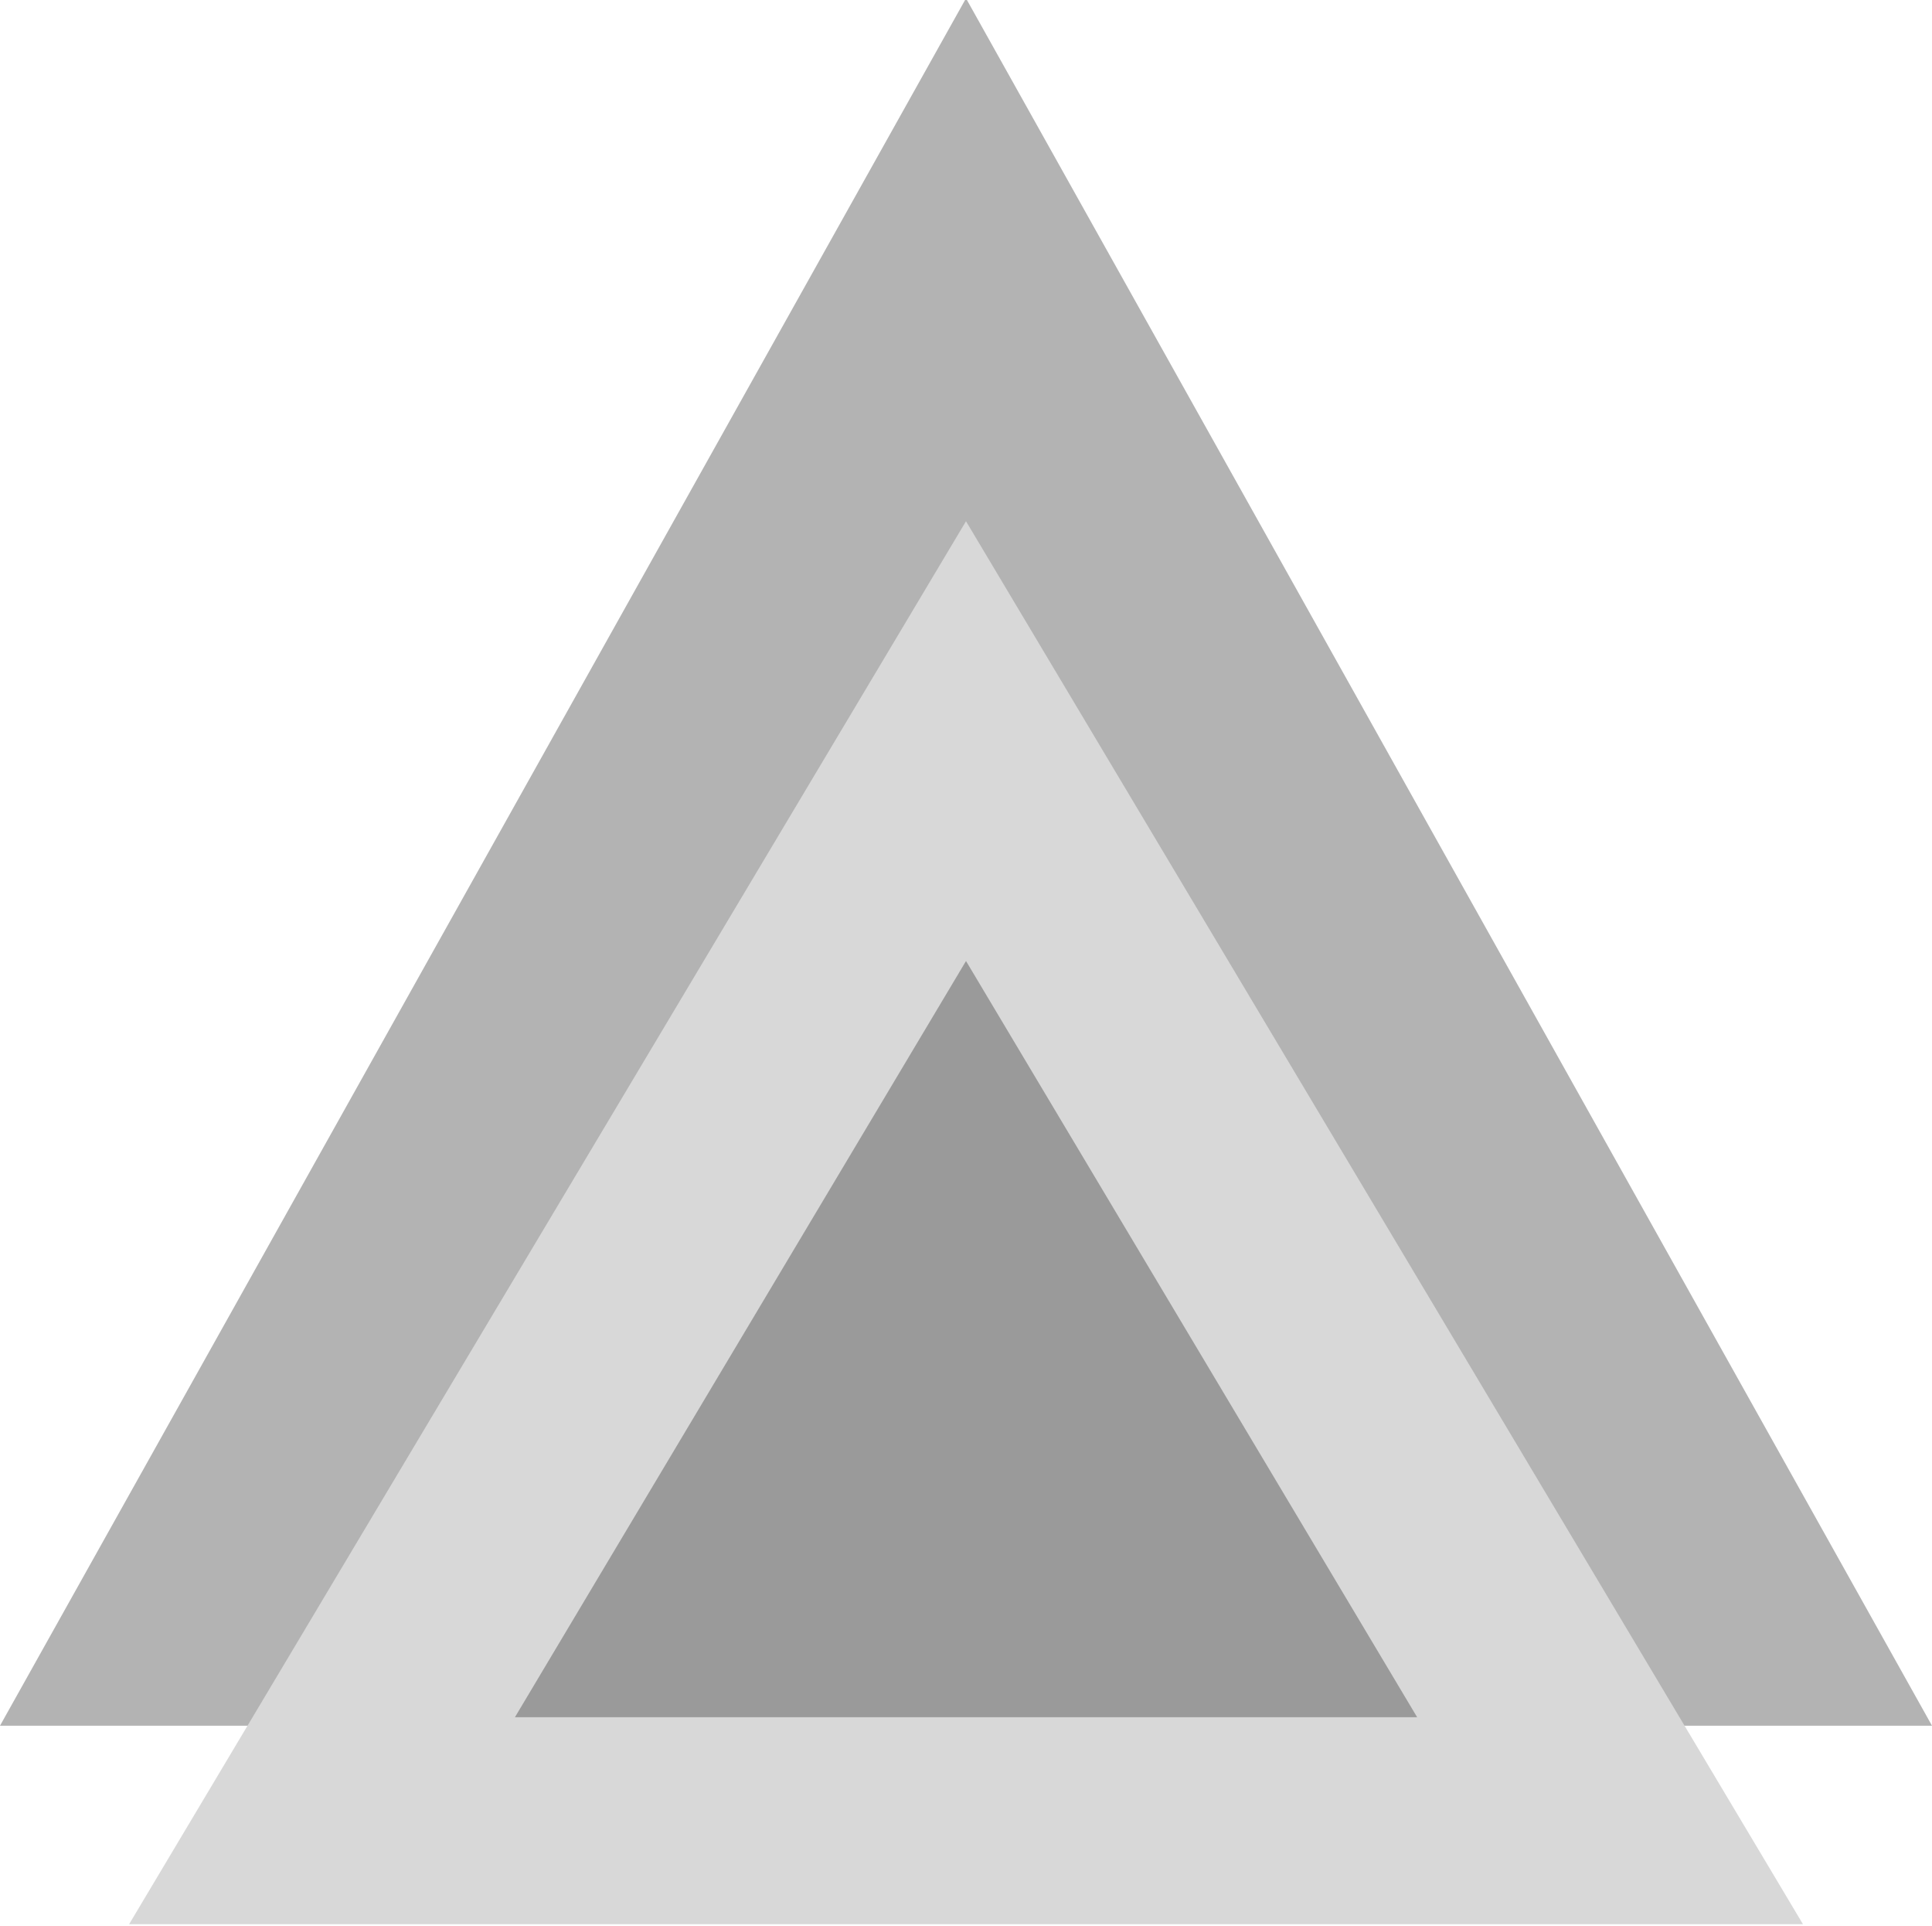 <?xml version="1.0" encoding="UTF-8" standalone="no"?>
<!-- Created with Inkscape (http://www.inkscape.org/) -->

<svg
   width="26.458mm"
   height="26.377mm"
   viewBox="0 0 26.458 26.377"
   version="1.1"
   id="svg5"
   inkscape:version="1.1.2 (b8e25be833, 2022-02-05)"
   sodipodi:docname="arrow.svg"
   xmlns:inkscape="http://www.inkscape.org/namespaces/inkscape"
   xmlns:sodipodi="http://sodipodi.sourceforge.net/DTD/sodipodi-0.dtd"
   xmlns="http://www.w3.org/2000/svg"
   xmlns:svg="http://www.w3.org/2000/svg">
  <sodipodi:namedview
     id="namedview7"
     pagecolor="#ffffff"
     bordercolor="#666666"
     borderopacity="1.0"
     inkscape:pageshadow="2"
     inkscape:pageopacity="0.0"
     inkscape:pagecheckerboard="0"
     inkscape:document-units="mm"
     showgrid="false"
     fit-margin-top="0"
     fit-margin-left="0"
     fit-margin-right="0"
     fit-margin-bottom="0"
     inkscape:zoom="2.8792368"
     inkscape:cx="11.635028"
     inkscape:cy="60.606338"
     inkscape:window-width="1920"
     inkscape:window-height="1001"
     inkscape:window-x="-9"
     inkscape:window-y="-9"
     inkscape:window-maximized="1"
     inkscape:current-layer="layer1">
    <inkscape:grid
       type="xygrid"
       id="grid860"
       originx="-101.865"
       originy="-132.489" />
  </sodipodi:namedview>
  <defs
     id="defs2" />
  <g
     inkscape:label="Layer 1"
     inkscape:groupmode="layer"
     id="layer1"
     transform="translate(-101.865,-132.489)">
    <g
       id="g4203"
       transform="matrix(1,0,0,0.894,-1.4500002e-5,15.38)">
      <path
         style="fill:#b3b3b3;fill-opacity:1;stroke:none;stroke-width:0.837px;stroke-linecap:butt;stroke-linejoin:miter;stroke-opacity:1"
         d="m 115.094,130.969 -13.229,26.458 h 26.458 z"
         id="path1013-2" />
      <path
         style="fill:#9a9a9a;fill-opacity:1;stroke:#d8d8d8;stroke-width:3.17;stroke-linecap:butt;stroke-linejoin:miter;stroke-miterlimit:4;stroke-dasharray:none;stroke-opacity:1"
         d="m 115.094,142.346 -8.819,16.536 h 17.639 z"
         id="path1013" />
    </g>
  </g>
</svg>
